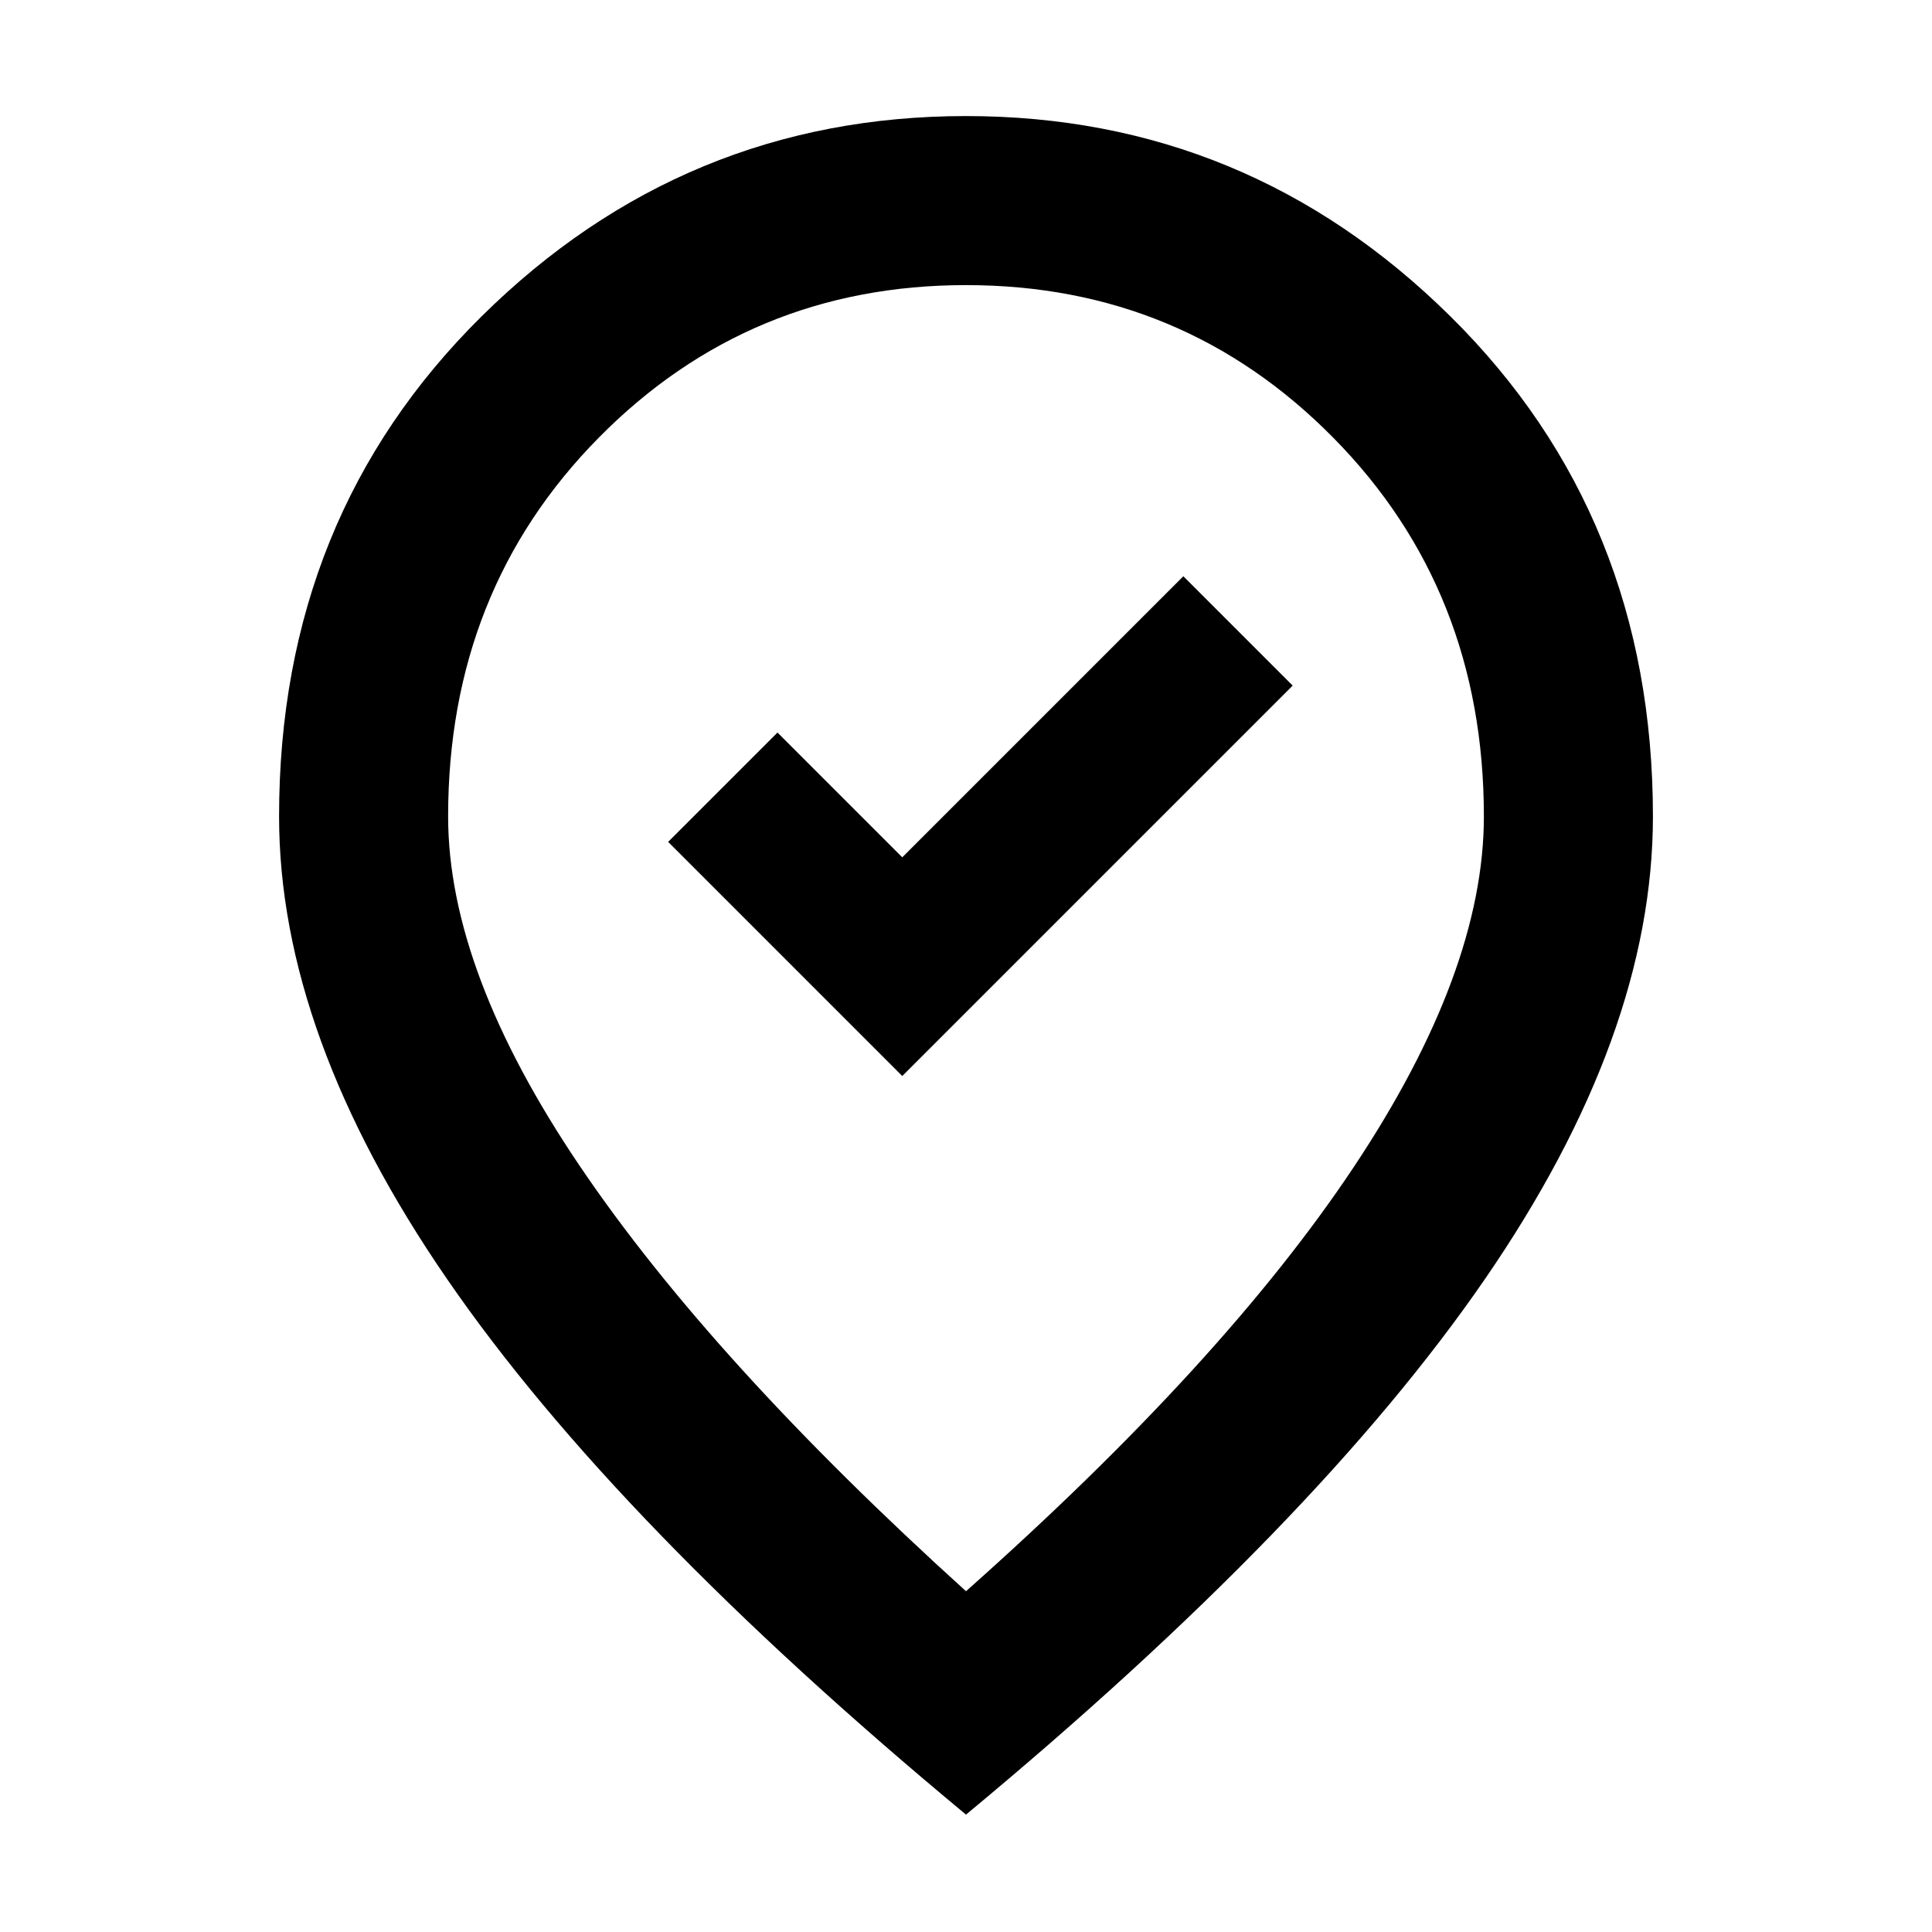 <svg xmlns="http://www.w3.org/2000/svg" height="40" viewBox="0 -960 960 960" width="40"><path d="m448.33-425.33 194-194L588-673.67 448.33-534l-62-62L332-541.67l116.33 116.34Zm31.67 256q128.33-114 192.83-211t64.5-174q0-112.34-74.83-188.17-74.83-75.83-182.5-75.83T297.5-742.5q-74.83 75.83-74.83 188.17 0 77 65.5 173.83 65.5 96.83 191.83 211.17Zm0 111Q306-202.67 222.33-324.17q-83.66-121.5-83.66-230.16 0-149 100.66-248.5Q340-902.33 480-902.33t240.67 99.5q100.66 99.5 100.66 248.5 0 108.66-83.66 230.16Q654-202.67 480-58.33ZM480-560Z"/></svg>